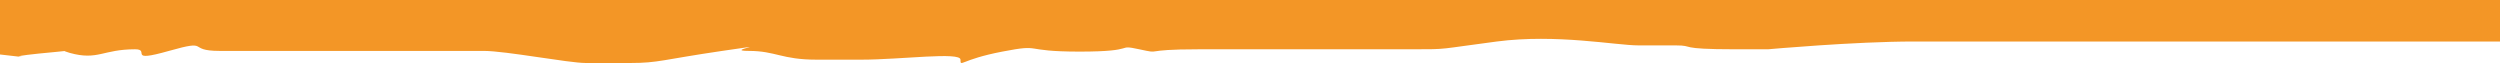 <svg xmlns="http://www.w3.org/2000/svg" xmlns:xlink="http://www.w3.org/1999/xlink" width="1366" height="34.421" viewBox="0 0 1366 34.421"><defs><style>.a{fill:#f39626;}.b{clip-path:url(#a);}</style><clipPath id="a"><path class="a" d="M0,736.709H34.421v-1366H0Z" transform="translate(0 629.291)"/></clipPath></defs><g transform="translate(736.709) rotate(90)"><g class="b" transform="translate(0 -629.291)"><g transform="translate(0 -0.001)"><path class="a" d="M0,0V320.223c0,32.56,4.252,79.732,4.252,79.732V417.9c0,32.56-2.126,21.538-2.126,32.56v20.25c0,12.31-6.378,44.87-2.126,77.431s4.252,26.146,4.252,45.632v117.17c0,32.56,2.857,19.23,0,32.56s1.27,0,1.27,32.56-4.4,19.48,0,42.3,8.8,22.821,4.4,22.821,0,32.558,0,54.094V919.9c0,18.974-4.78,22.3-4.78,36.917s-4.78-17.943,0,14.617,6.6,34.864,6.6,49.991v24.614c0,9.23-6.6,43.588-6.6,55.637v144.34c0,18.462-6.6,4.357,0,27.689s-.889,9.844-.889,18.46c0,17.771,6.236,20.3,1.984,35.688s-3.4-23.383-.567,7.383,2.835,18.46,2.835,18.46L7.087,1366H-22.677V0Z" transform="translate(22.677)"/></g></g></g></svg>